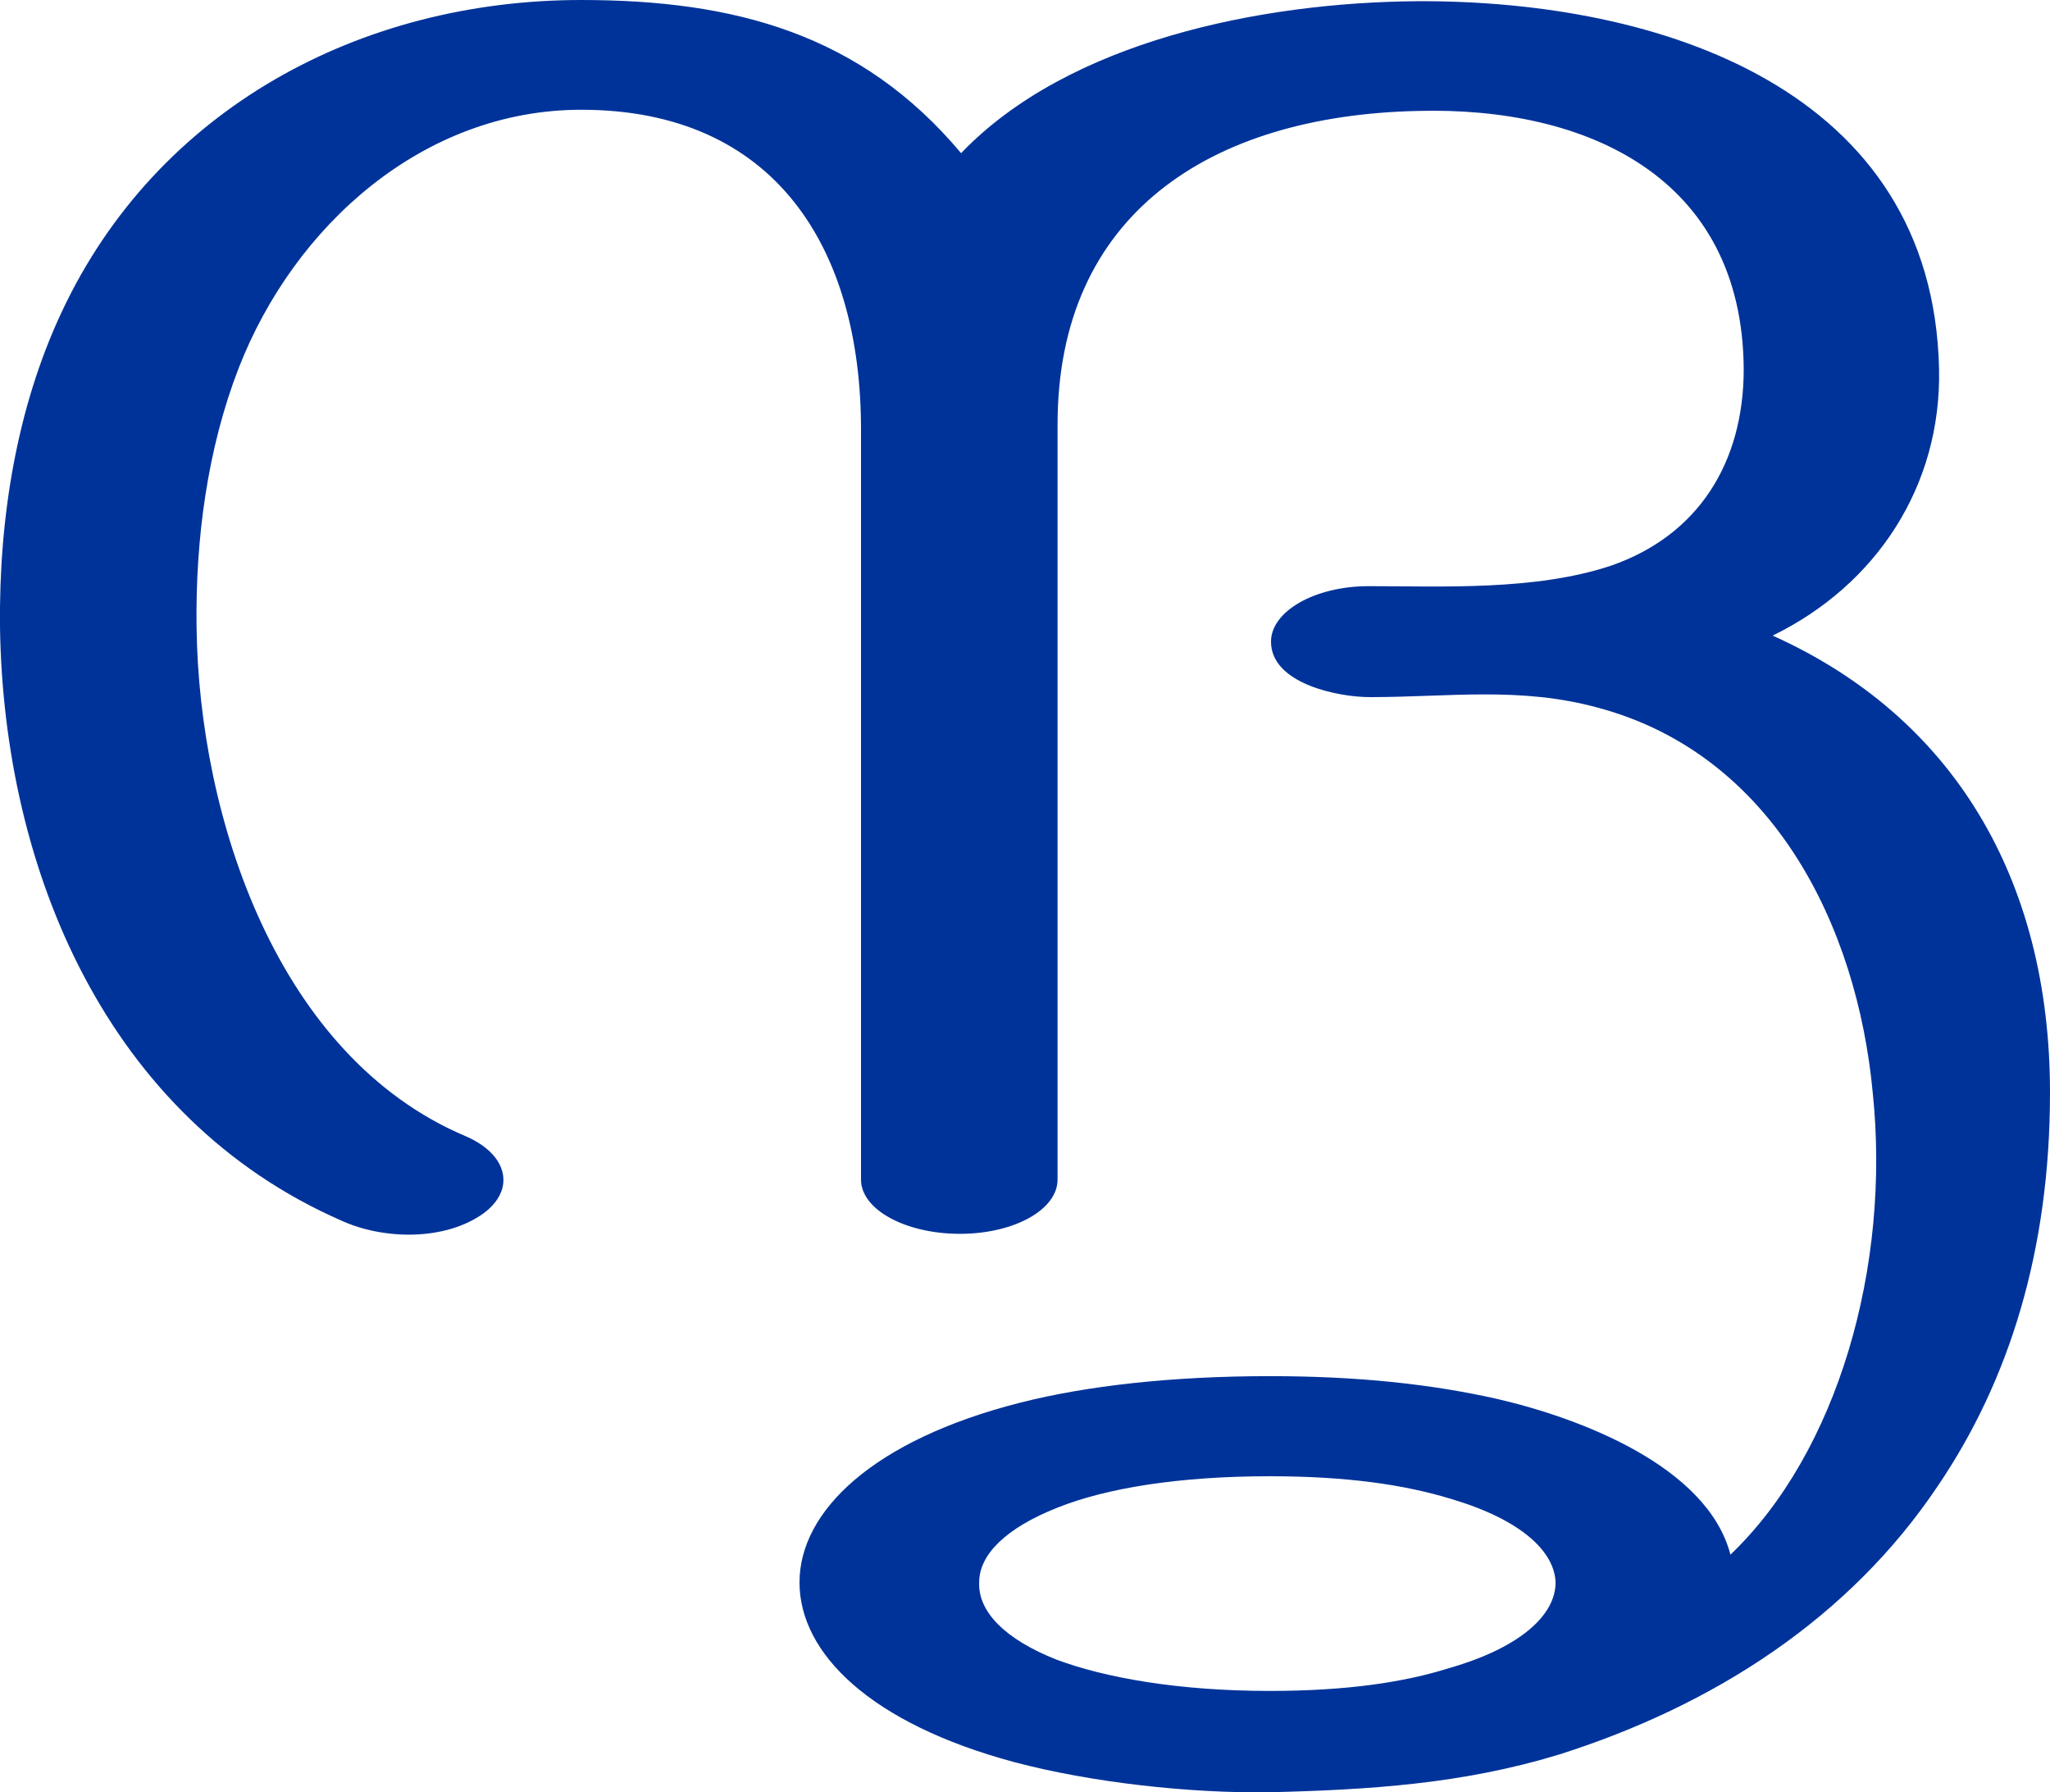 <?xml version="1.0" encoding="UTF-8"?>
<!DOCTYPE svg PUBLIC "-//W3C//DTD SVG 1.1//EN" "http://www.w3.org/Graphics/SVG/1.1/DTD/svg11.dtd">
<!-- Creator: CorelDRAW X8 -->
<svg xmlns="http://www.w3.org/2000/svg" xml:space="preserve" width="1700px" height="1486px" version="1.1" style="shape-rendering:geometricPrecision; text-rendering:geometricPrecision; image-rendering:optimizeQuality; fill-rule:evenodd; clip-rule:evenodd"
viewBox="0 0 1700 1486"
 xmlns:xlink="http://www.w3.org/1999/xlink">
 <defs>
  <style type="text/css">
   <![CDATA[
    .fil0 {fill:#003399;fill-rule:nonzero}
   ]]>
  </style>
 </defs>
 <g id="Layer_x0020_1">
  <path class="fil0" d="M1053 1224c64,0 112,7 151,19 57,17 85,43 86,69 0,27 -29,54 -88,71 -38,12 -86,19 -149,19 -76,0 -137,-11 -177,-26 -43,-17 -65,-40 -64,-64 0,-23 22,-45 65,-62 40,-16 100,-26 176,-26zm-256 -1097c-83,-99 -188,-127 -315,-127 -183,0 -352,90 -431,259 -37,79 -52,170 -51,261 3,202 89,407 283,492 35,16 86,17 118,-6 27,-20 20,-49 -15,-64 -156,-66 -221,-264 -223,-422 -1,-73 9,-148 35,-215 46,-118 153,-214 284,-214 161,0 232,115 232,265l0 622c0,25 37,45 82,45 45,0 81,-20 81,-45l0 -626c0,-174 126,-256 298,-260 141,-4 270,55 271,214 0,78 -38,138 -110,163 -63,21 -141,17 -201,17 -45,0 -81,21 -81,46 0,35 56,46 82,46 66,0 125,-9 190,9 144,39 214,180 227,319 15,144 -29,298 -118,383 -19,-73 -124,-113 -193,-129 -53,-12 -114,-19 -189,-19 -81,0 -152,8 -207,22 -122,31 -183,90 -183,149 0,59 59,117 178,149 64,17 146,26 212,25 83,-2 160,-7 239,-31 130,-41 242,-114 315,-223 59,-87 93,-195 93,-326 0,-178 -81,-312 -230,-379 86,-42 140,-124 138,-221 -5,-232 -231,-306 -433,-305 -129,1 -289,33 -378,126z"/>
 </g>
</svg>
